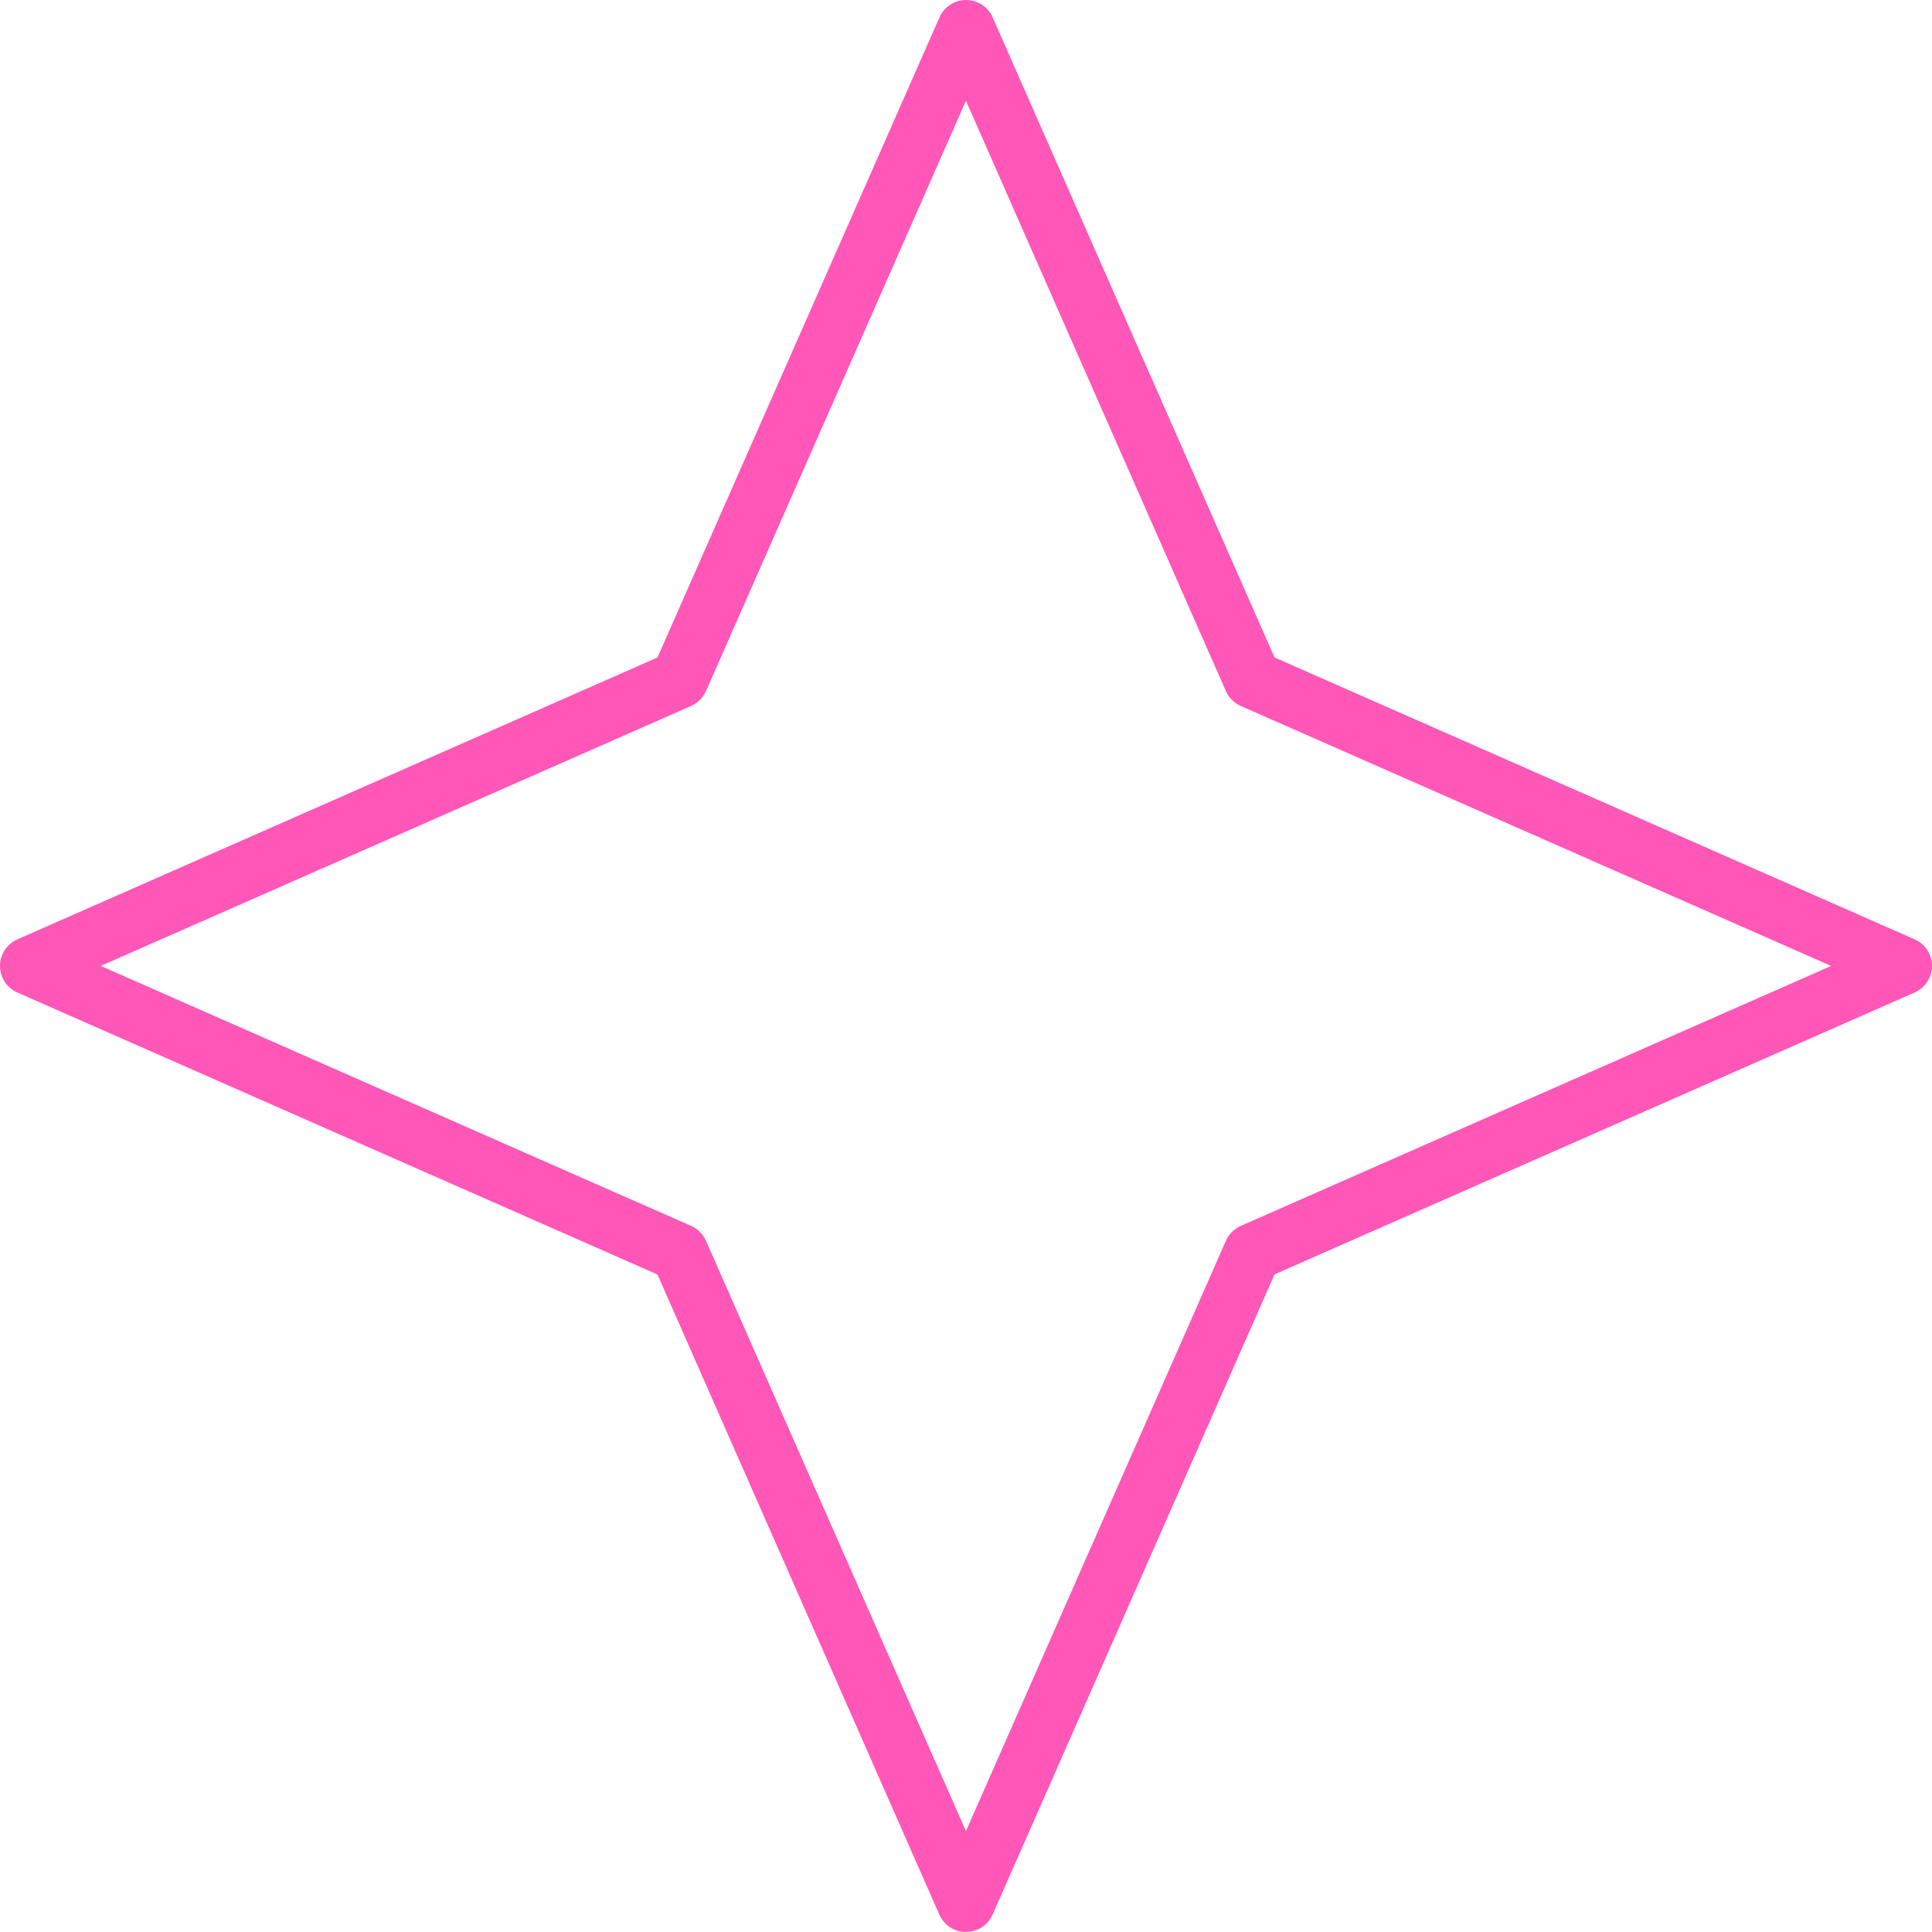 <?xml version="1.0" encoding="UTF-8"?>
<svg id="Layer_2" data-name="Layer 2" xmlns="http://www.w3.org/2000/svg" viewBox="0 0 143.43 143.43">
  <g id="_ÎÓÈ_1" data-name="—ÎÓÈ_1">
    <path d="m71.71,143.43c-.85,0-1.62-.5-1.97-1.28l-20.93-47.53L1.28,73.68c-.78-.34-1.28-1.12-1.28-1.97s.5-1.62,1.28-1.97l47.53-20.93L69.75,1.28c.34-.78,1.12-1.28,1.97-1.28s1.62.5,1.97,1.28l20.93,47.53,47.53,20.93c.78.34,1.28,1.12,1.28,1.97s-.5,1.62-1.28,1.97l-47.53,20.93-20.93,47.53c-.34.78-1.12,1.28-1.97,1.28ZM7.48,71.71l43.83,19.3c.49.22.88.61,1.1,1.1l19.3,43.83,19.3-43.83c.22-.49.61-.88,1.1-1.1l43.83-19.3-43.83-19.3c-.49-.22-.88-.61-1.1-1.1L71.71,7.48l-19.3,43.83c-.22.49-.61.88-1.1,1.1L7.48,71.71Z" style="fill: #ff57b8;"/>
  </g>
</svg>